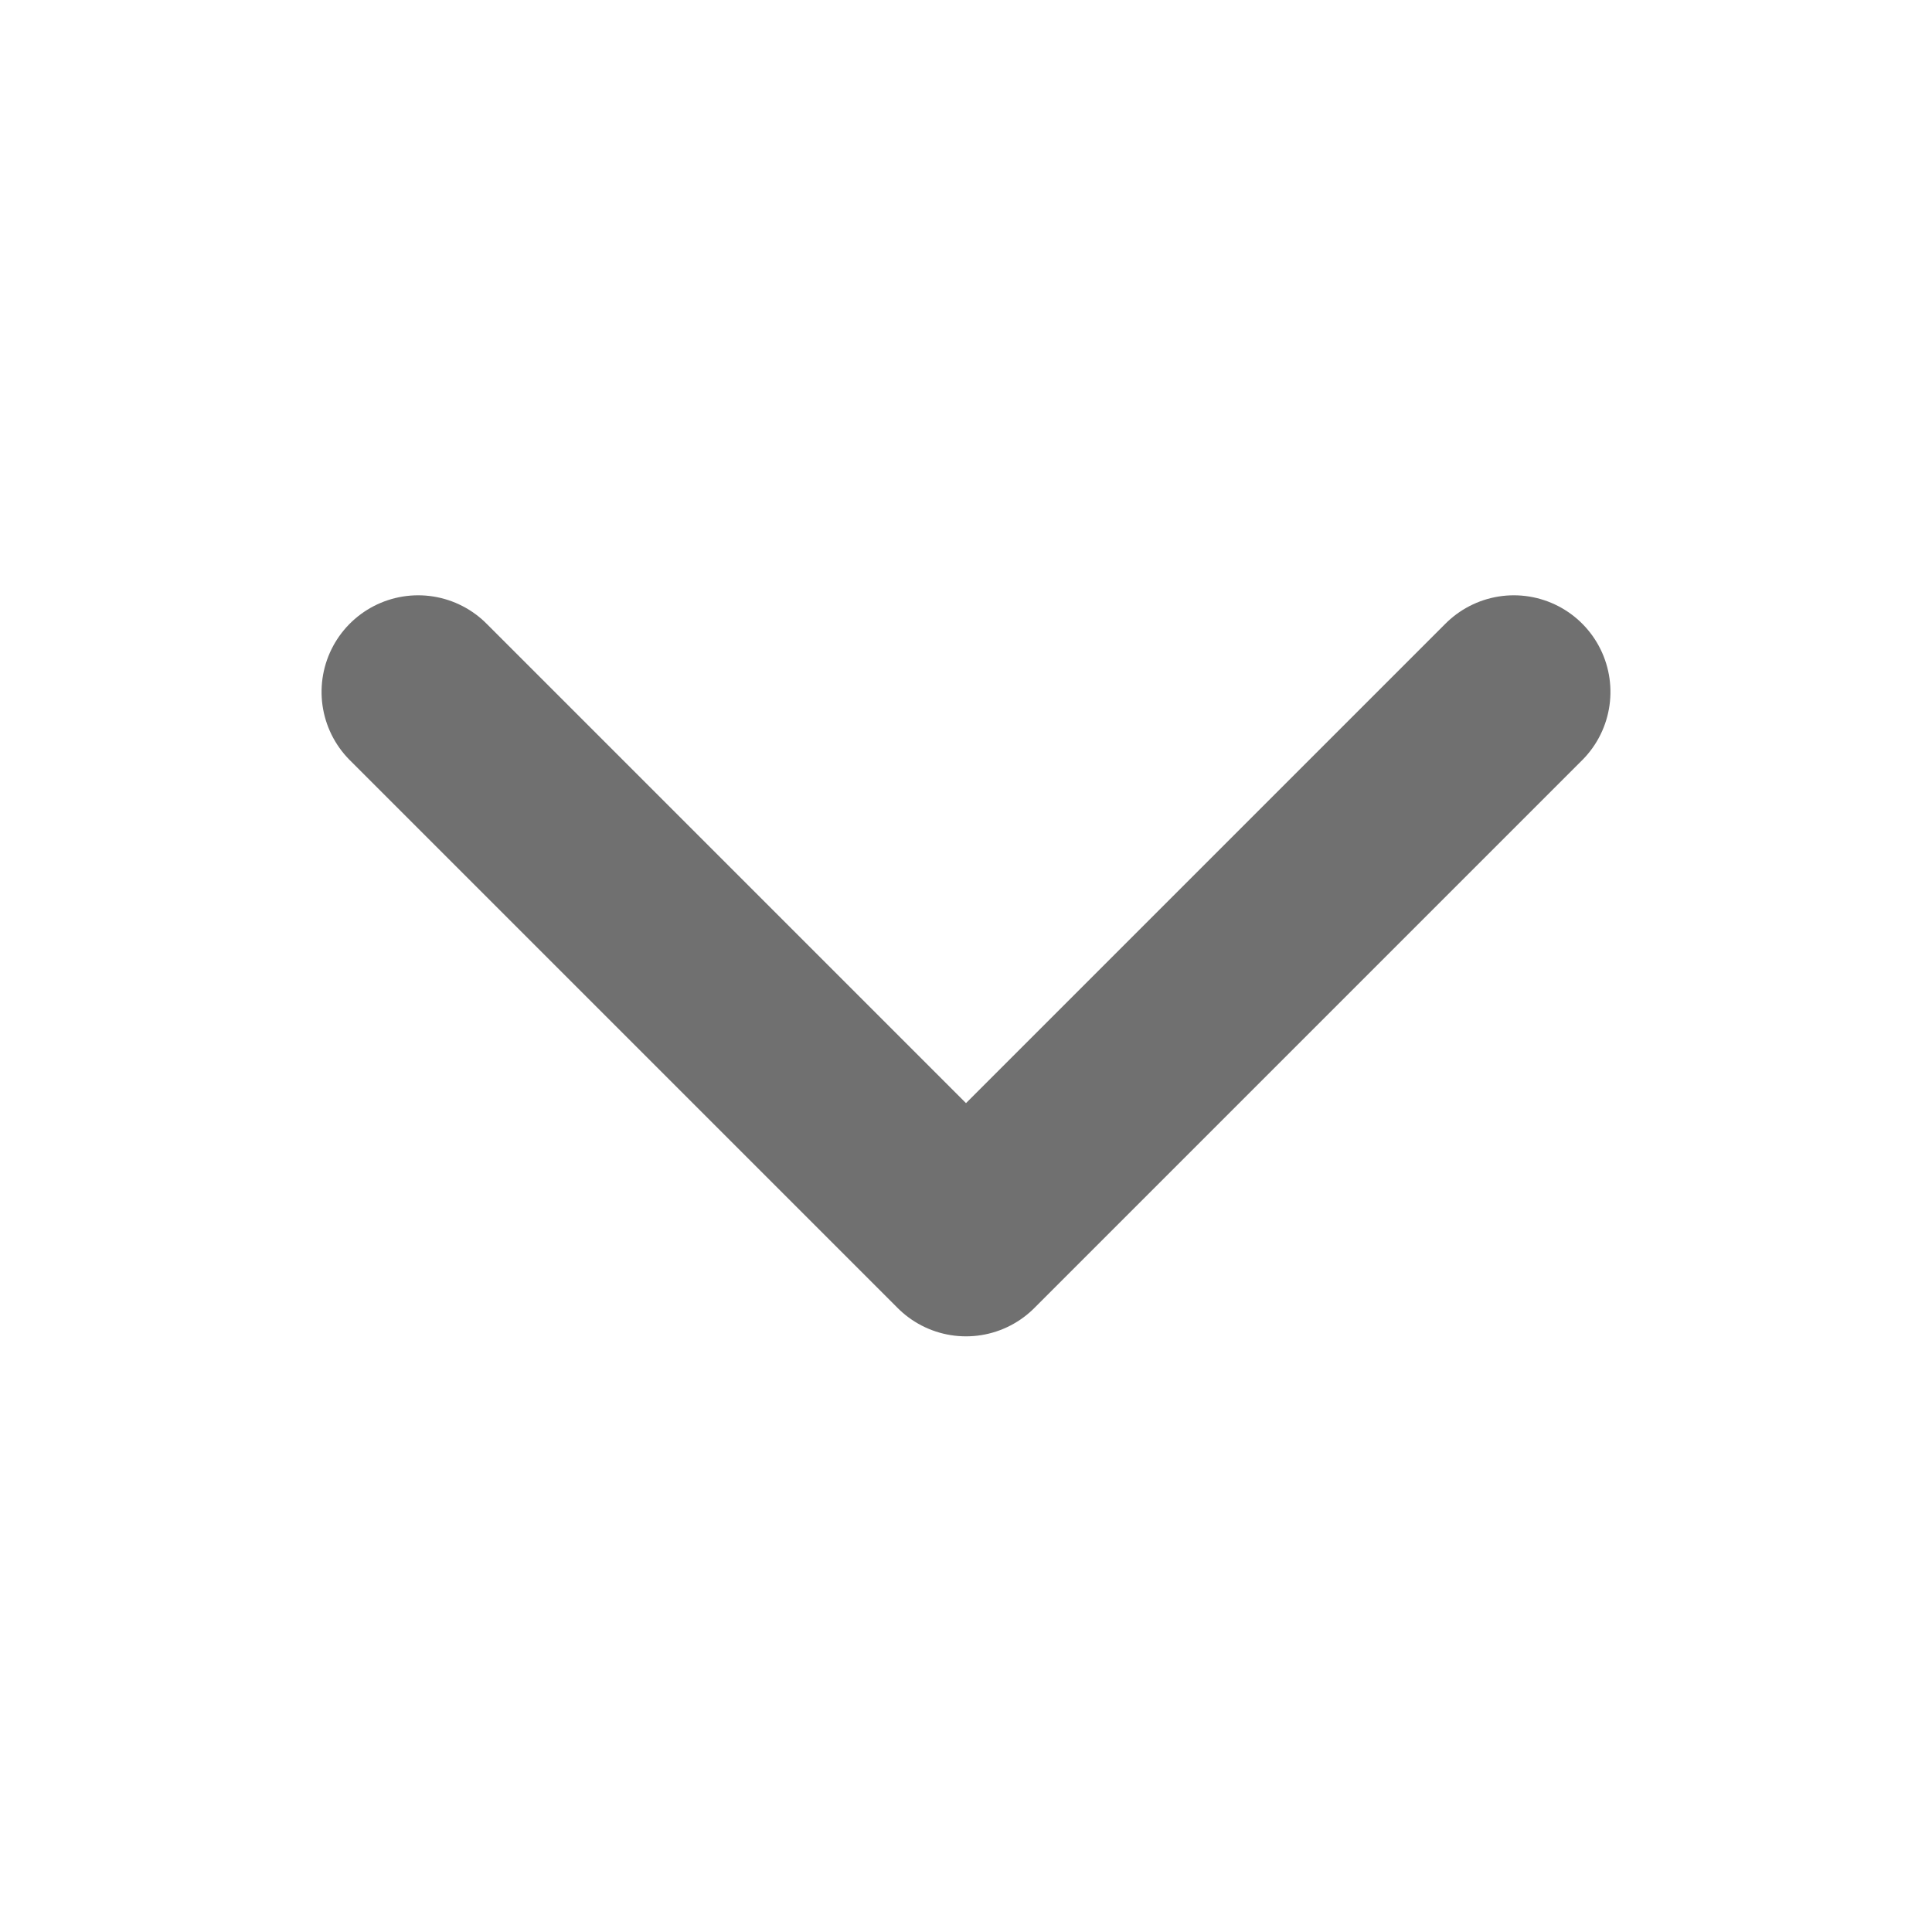 <svg xmlns="http://www.w3.org/2000/svg" xmlns:xlink="http://www.w3.org/1999/xlink" width="16" height="16" viewBox="0 0 16 16"><defs><clipPath id="a"><rect width="16" height="16" transform="translate(-16809 -20618)" fill="none" stroke="#707070" stroke-width="1"/></clipPath></defs><g transform="translate(16) rotate(90)"><g transform="translate(16809 20618)" clip-path="url(#a)"><path d="M-16698.977-20617l4.537,4.537-4.537,4.537" transform="translate(-104.293 2.463)" fill="none" stroke="#707070" stroke-linecap="round" stroke-linejoin="round" stroke-width="1.6"/></g></g></svg>